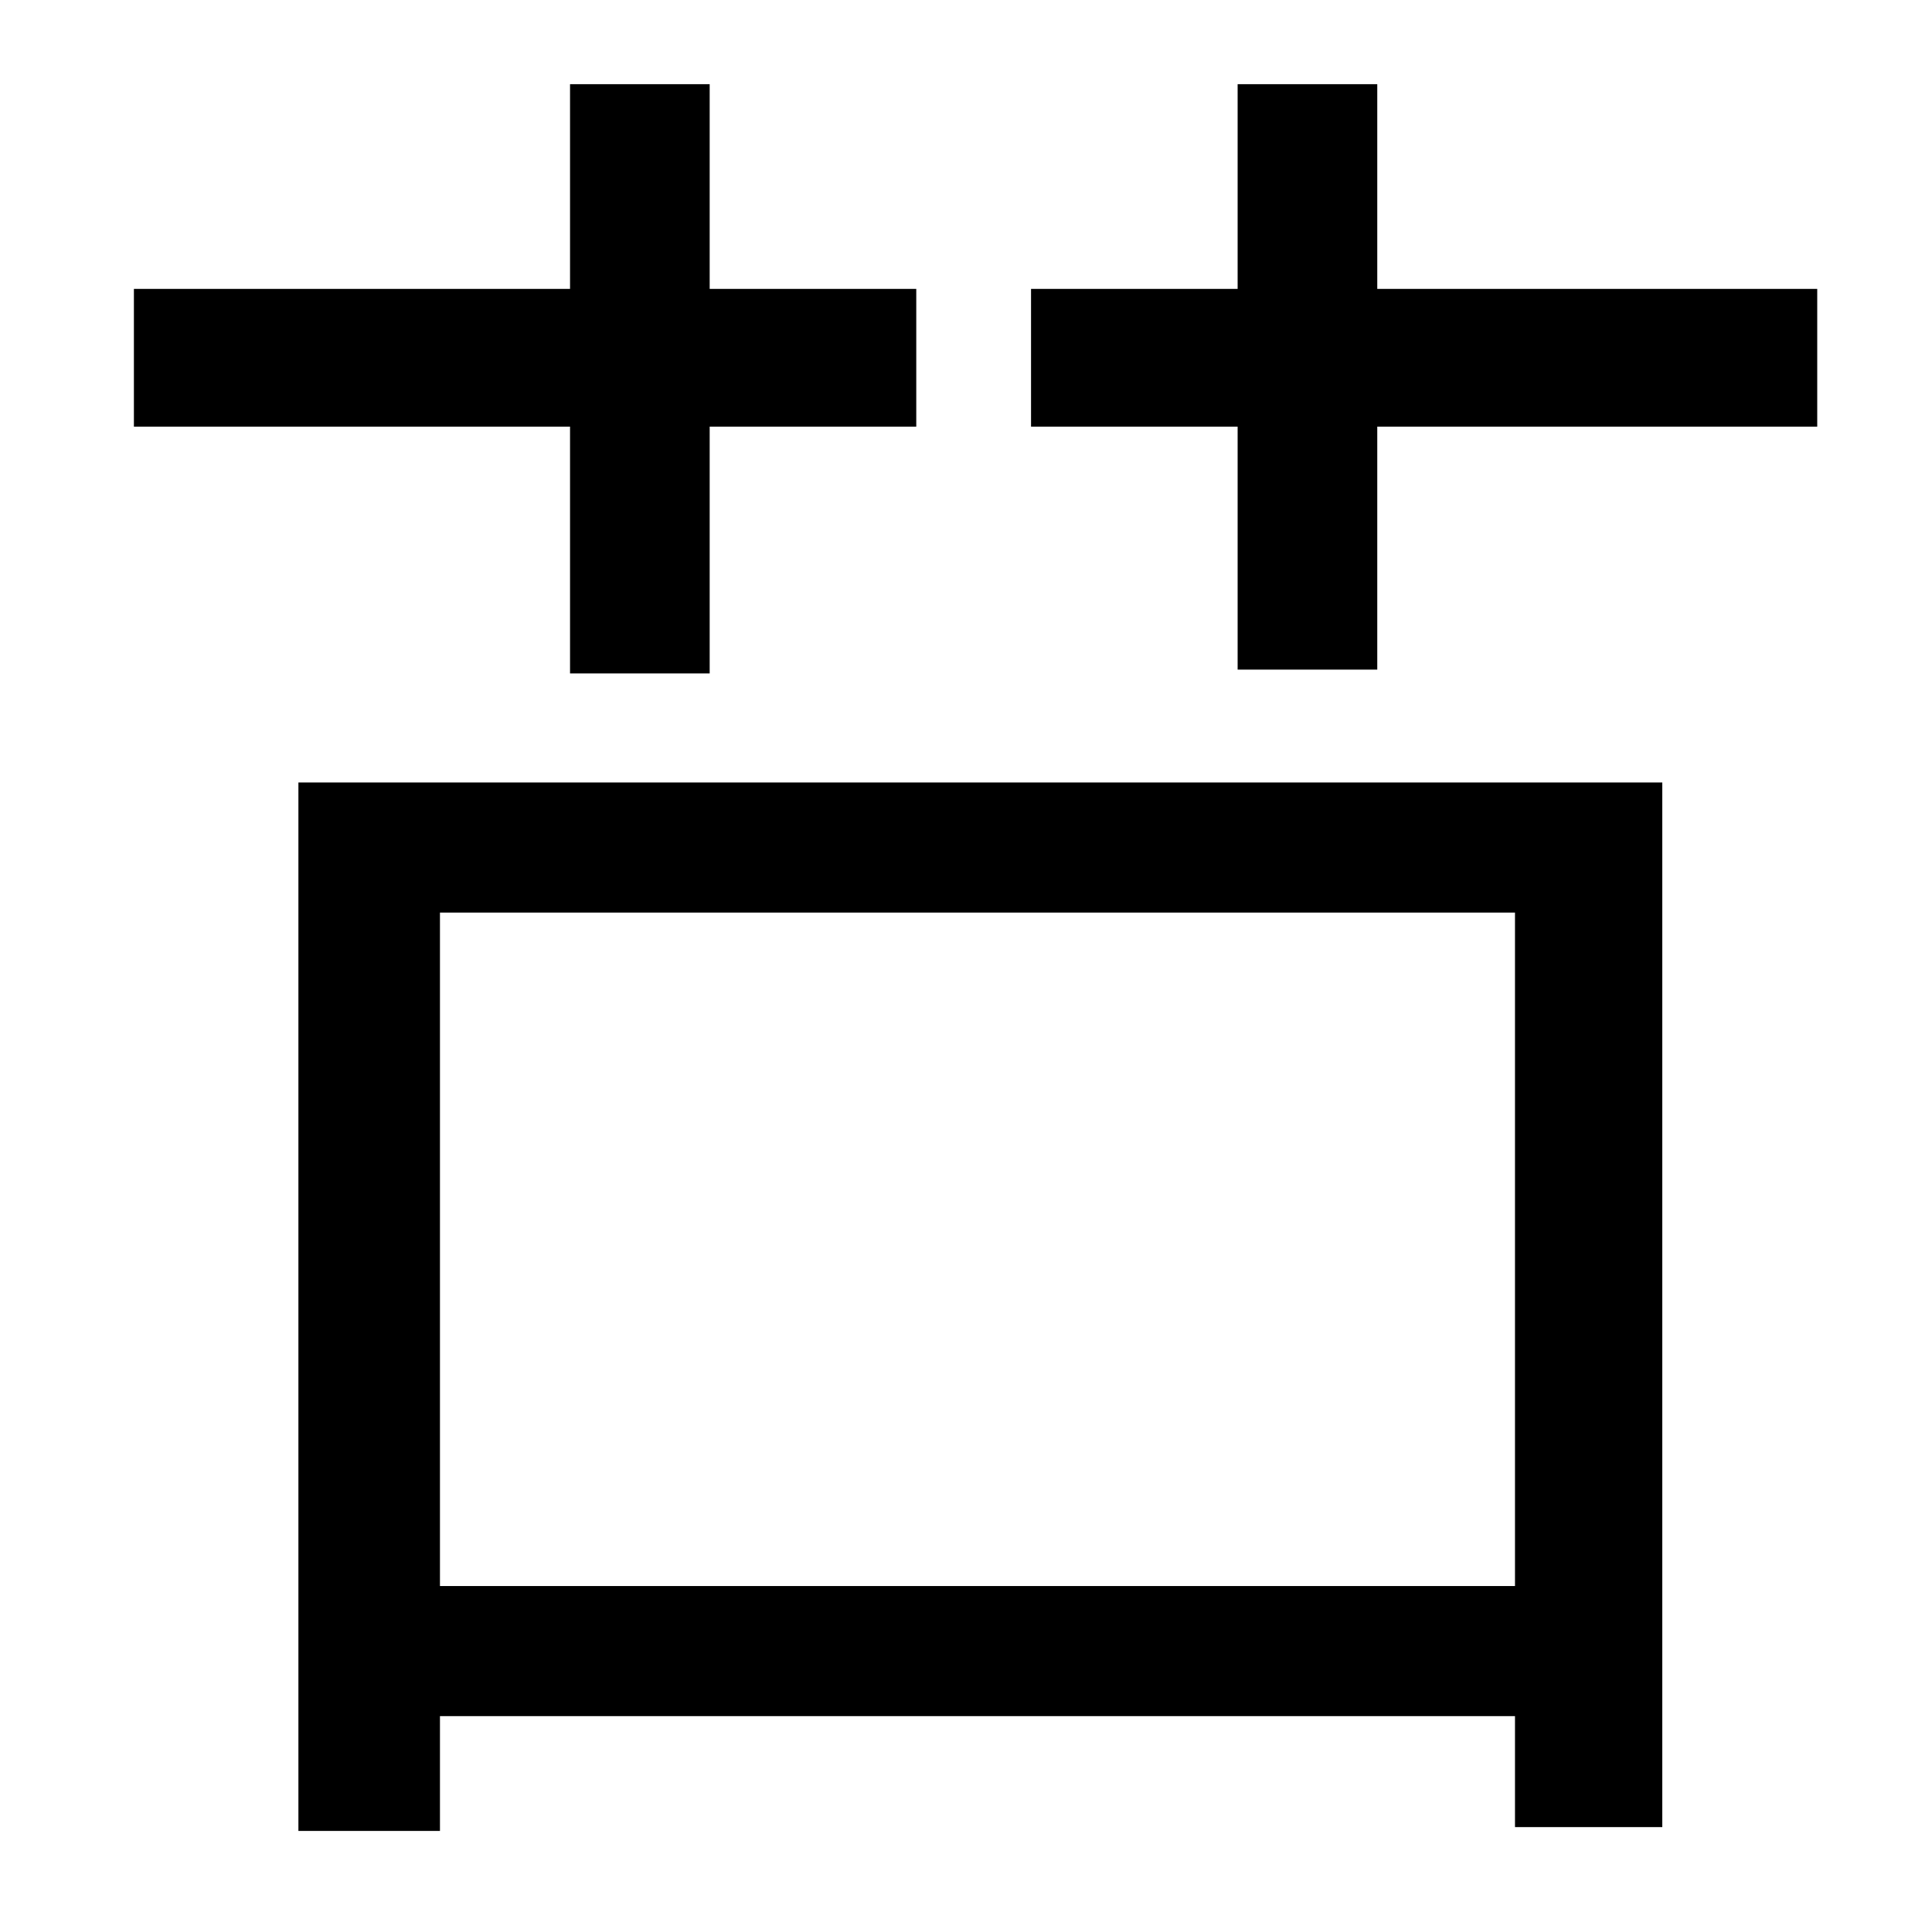 <?xml version="1.0" standalone="no"?>
<!DOCTYPE svg PUBLIC "-//W3C//DTD SVG 1.1//EN" "http://www.w3.org/Graphics/SVG/1.1/DTD/svg11.dtd" >
<svg xmlns="http://www.w3.org/2000/svg" xmlns:xlink="http://www.w3.org/1999/xlink" version="1.1" viewBox="-10 0 1010 1000">
   <path fill="currentColor"
d="M288 352v-129h-228v-72h228v-107h73v107h108v72h-108v129h-73zM782 477h-562v352h562v-352zM146 957v-548h713v546h-77v-58h-562v60h-74zM710 151h230v72h-230v127h-73v-127h-108v-72h108v-107h73v107z" />
</svg>
